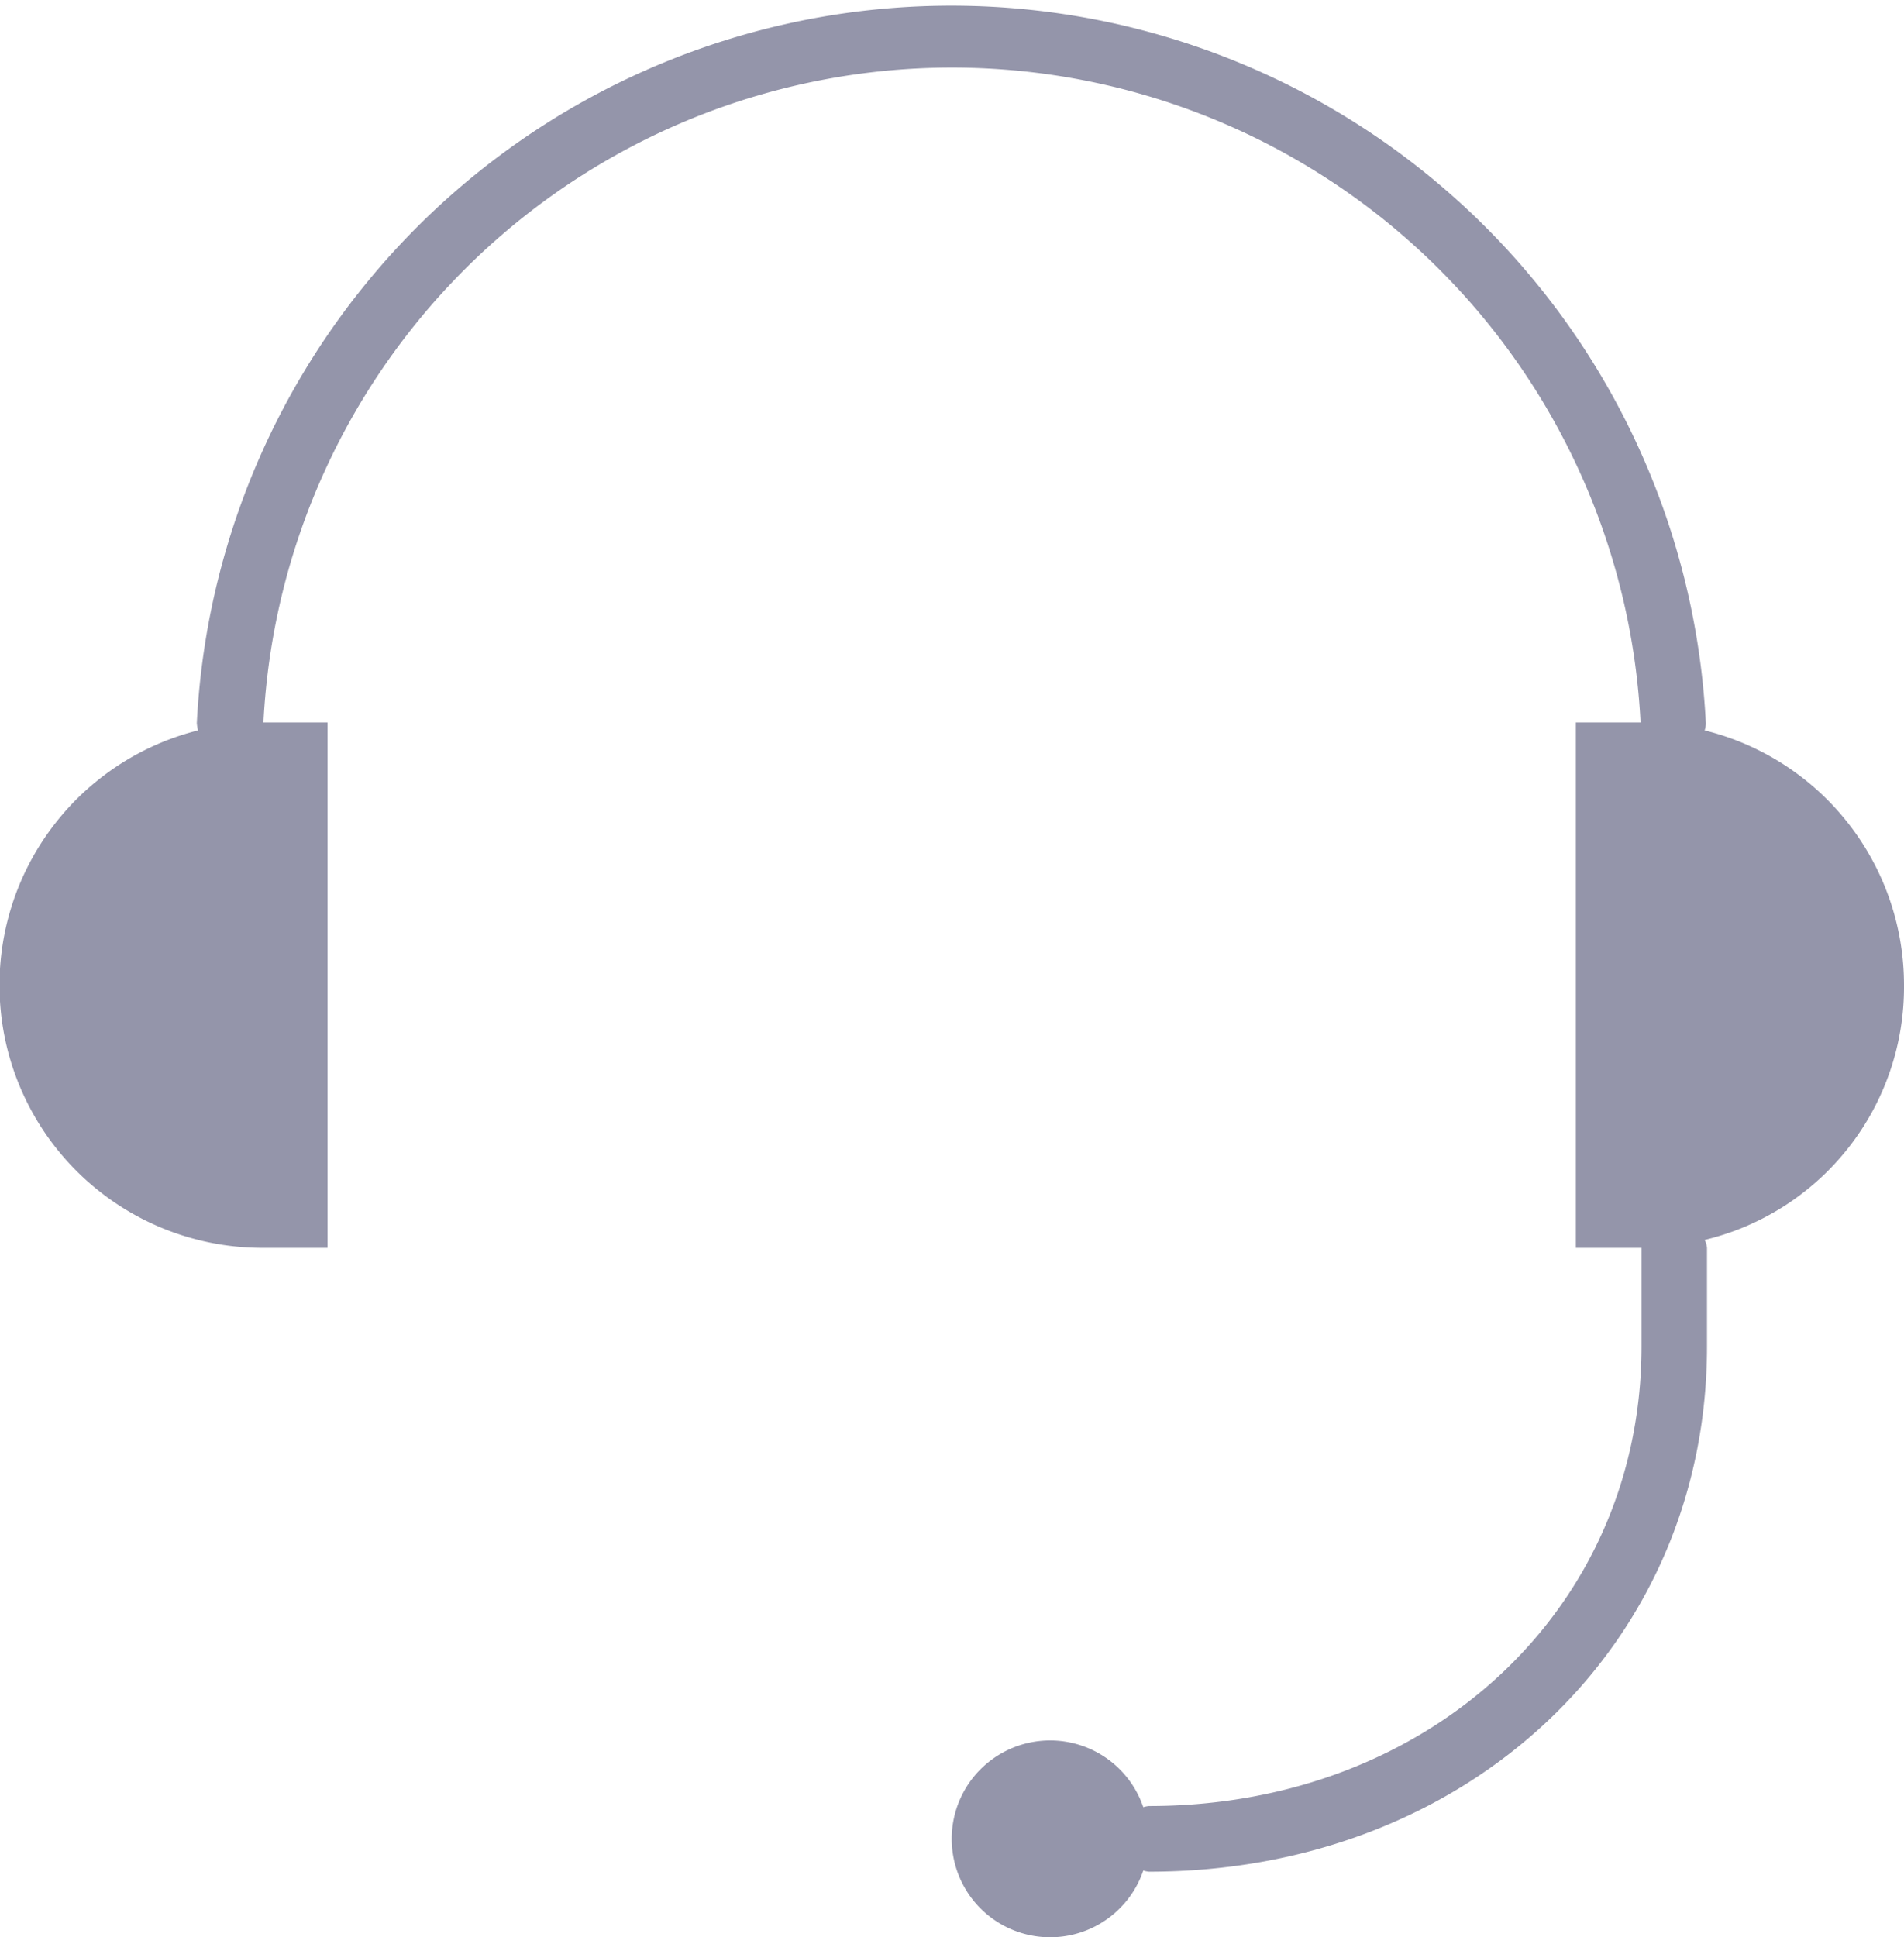<svg xmlns="http://www.w3.org/2000/svg" viewBox="0 0 98.29 100"><defs><style>.cls-1{fill:#9495aa;}</style></defs><title>sound</title><g id="Layer_2" data-name="Layer 2"><g id="Layer_1-2" data-name="Layer 1"><path class="cls-1" d="M98.29,50.85A13.54,13.54,0,0,0,88,37.7a1.21,1.21,0,0,0,.06-.38,39,39,0,0,0-77.9,0,2.32,2.32,0,0,0,.06.38,13.56,13.56,0,0,0,1.6,26.6,13.86,13.86,0,0,0,1.7.11h3.39V37.29H13.6a35.59,35.59,0,0,1,71.09,0H81.35V64.41h3.39v5.08c0,13.53-10.93,23.73-25.43,23.73a1.36,1.36,0,0,0-.29.06,5.08,5.08,0,1,0,0,3.27,1.36,1.36,0,0,0,.29.06c16.43,0,28.81-11.66,28.81-27.12V64.41A1.13,1.13,0,0,0,88,64,13.42,13.42,0,0,0,98.29,50.85Z"/></g></g></svg>
